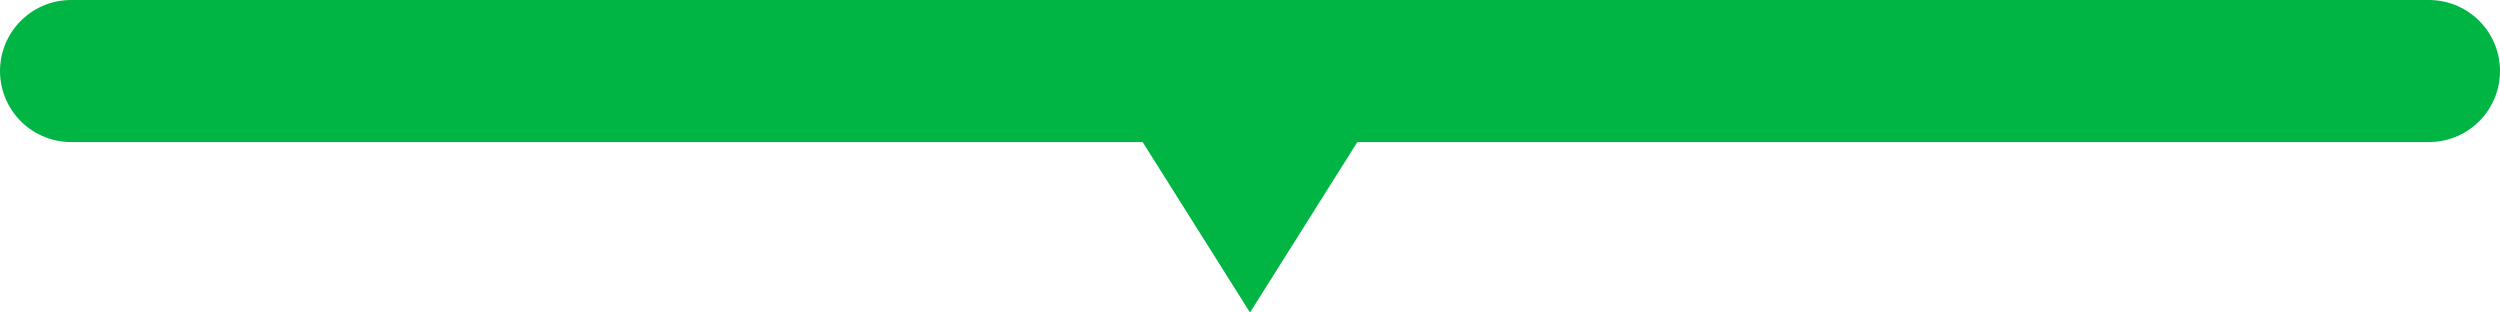 <svg width="88" height="11" viewBox="0 0 88 11" fill="none" xmlns="http://www.w3.org/2000/svg">
<g id="Group 73">
<line id="Line 56" x1="2.5" y1="2.5" x2="85.5" y2="2.5" stroke="#00B543" stroke-width="5" stroke-linecap="round"/>
<path id="Polygon 1" d="M44 11L38.804 2.75L49.196 2.75L44 11Z" fill="#00B543"/>
</g>
</svg>

